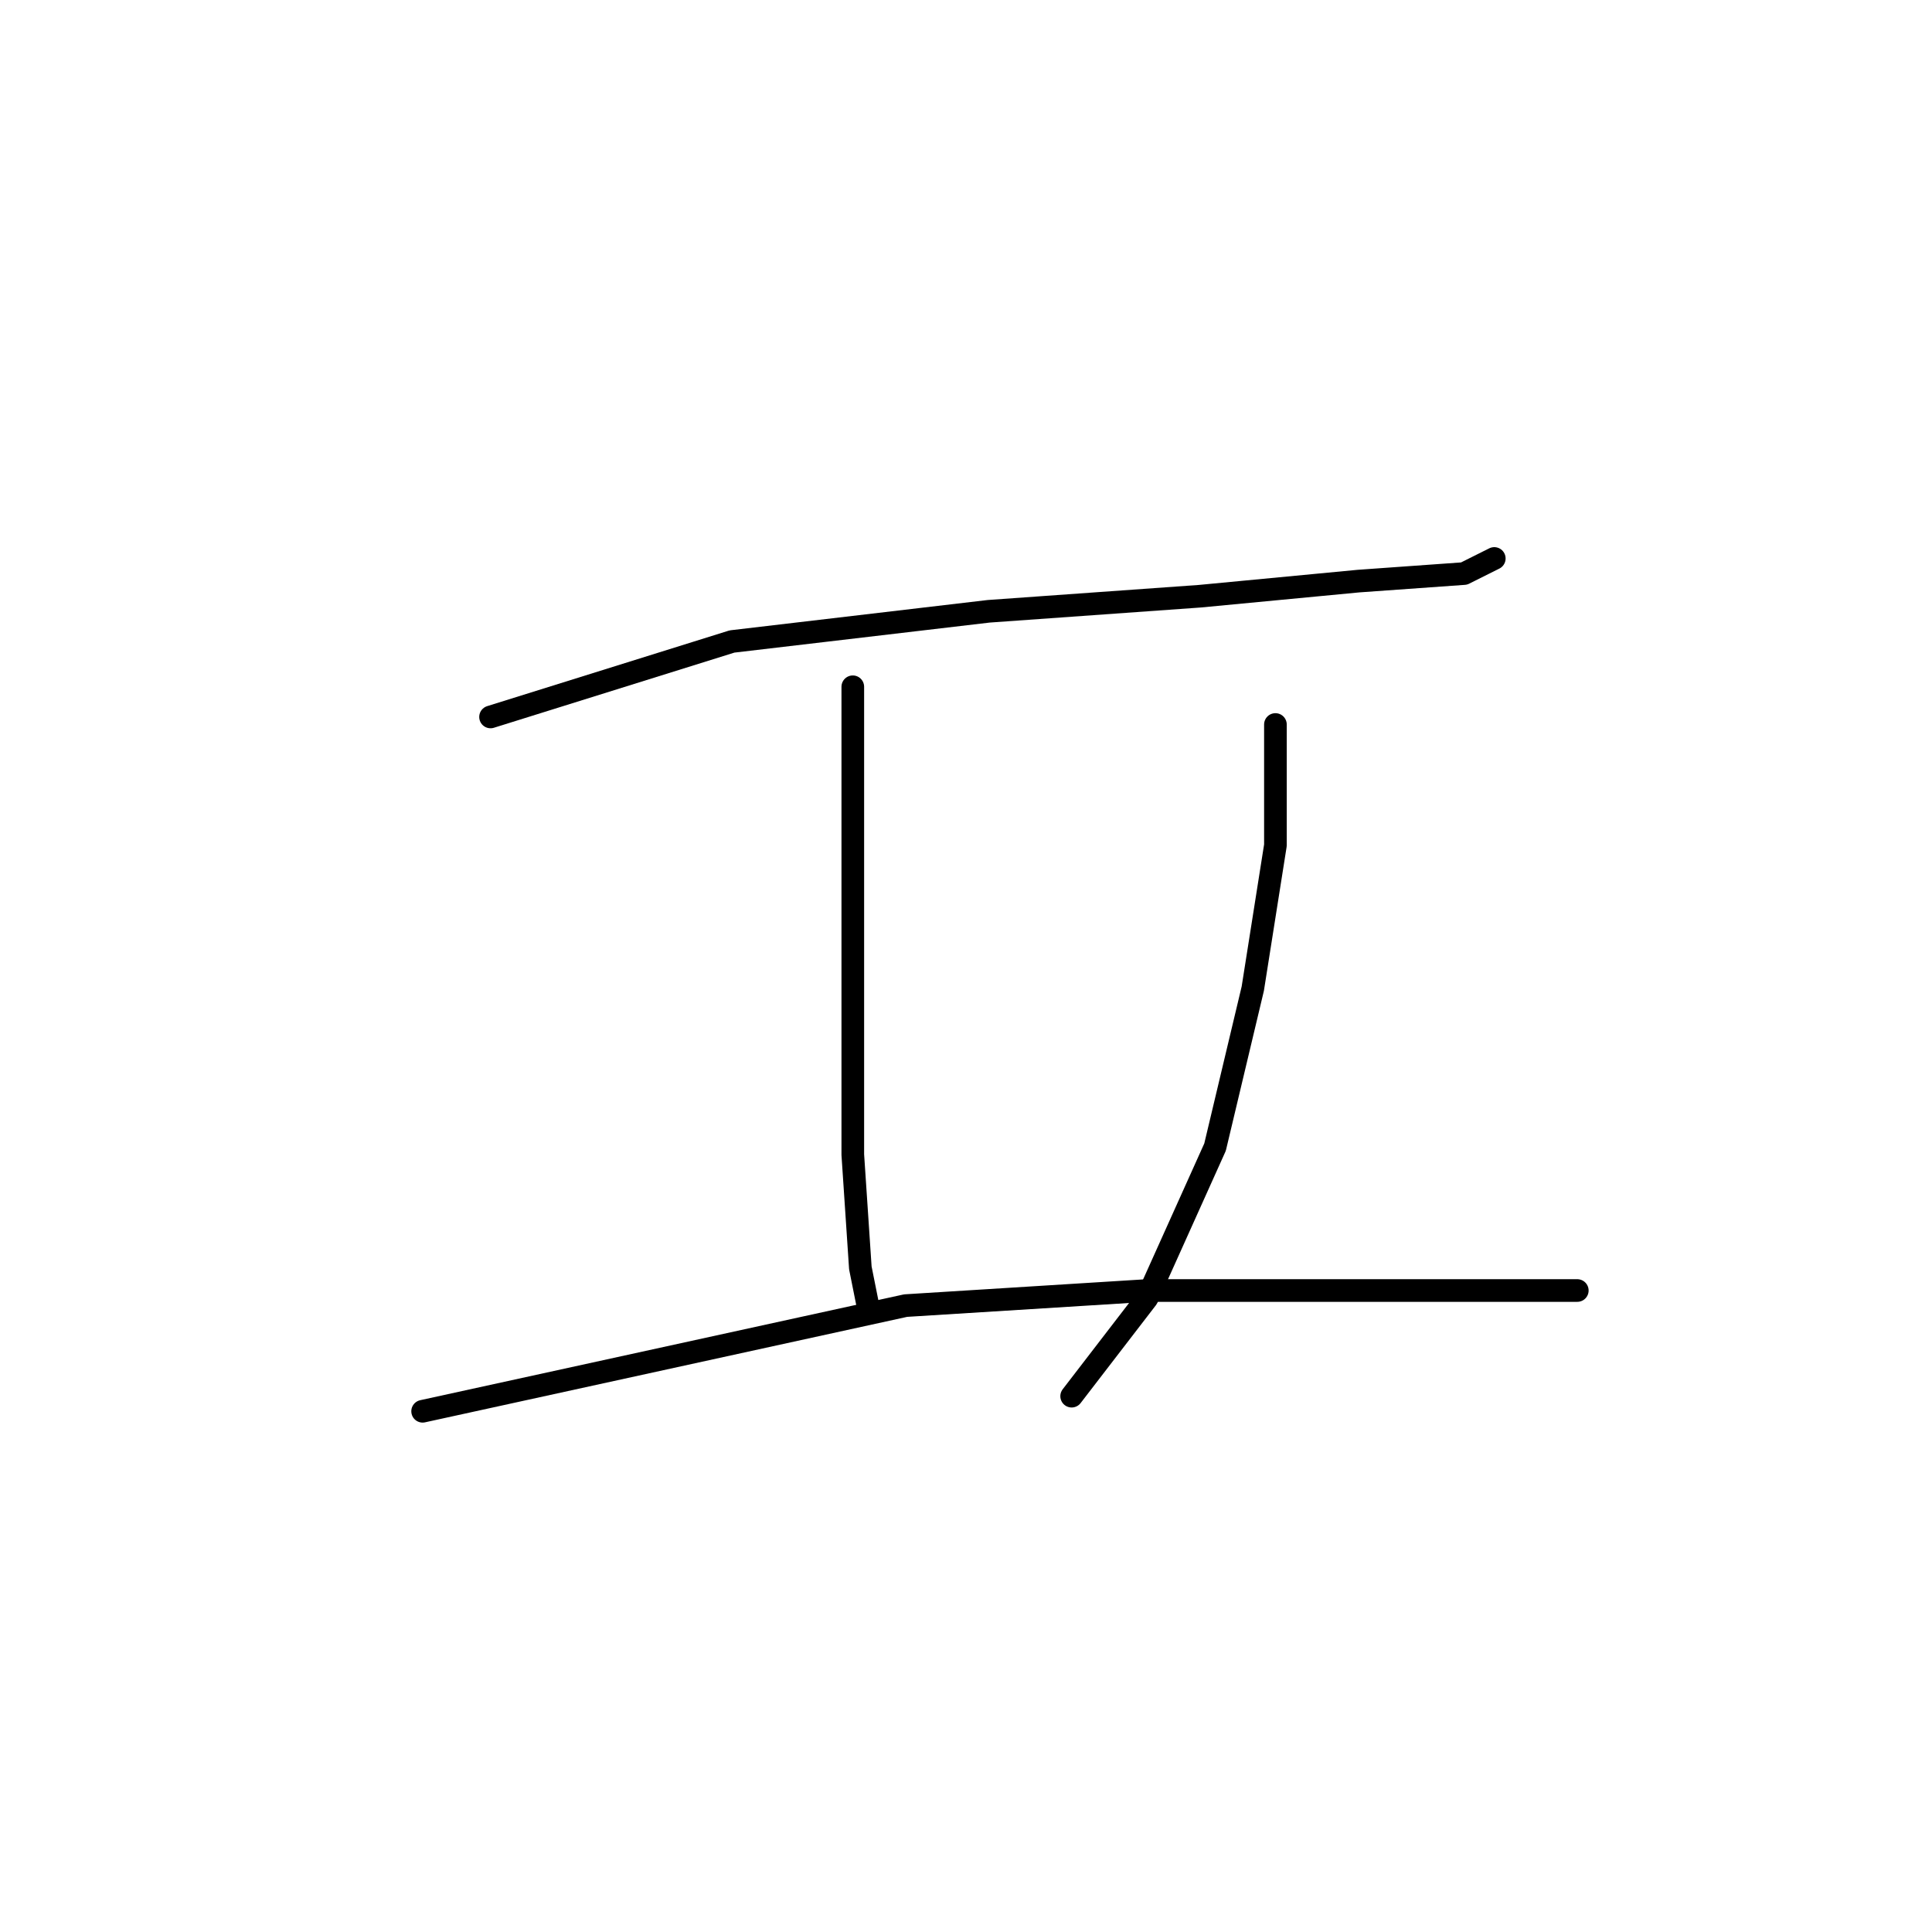 <?xml version="1.0" standalone="no"?>
    <svg width="256" height="256" xmlns="http://www.w3.org/2000/svg" version="1.1">
    <polyline stroke="black" stroke-width="3" stroke-linecap="round" fill="transparent" stroke-linejoin="round" points="65 95 81 90 97 85 131 81 159 79 180 77 194 76 198 74 198 74 " />
        <polyline stroke="black" stroke-width="3" stroke-linecap="round" fill="transparent" stroke-linejoin="round" points="113 91 113 113 113 135 113 153 114 168 115 173 115 173 " />
        <polyline stroke="black" stroke-width="3" stroke-linecap="round" fill="transparent" stroke-linejoin="round" points="169 96 169 104 169 112 166 131 161 152 152 172 142 185 142 185 " />
        <polyline stroke="black" stroke-width="3" stroke-linecap="round" fill="transparent" stroke-linejoin="round" points="56 187 88 180 120 173 152 171 183 171 209 171 209 171 " />
        </svg>